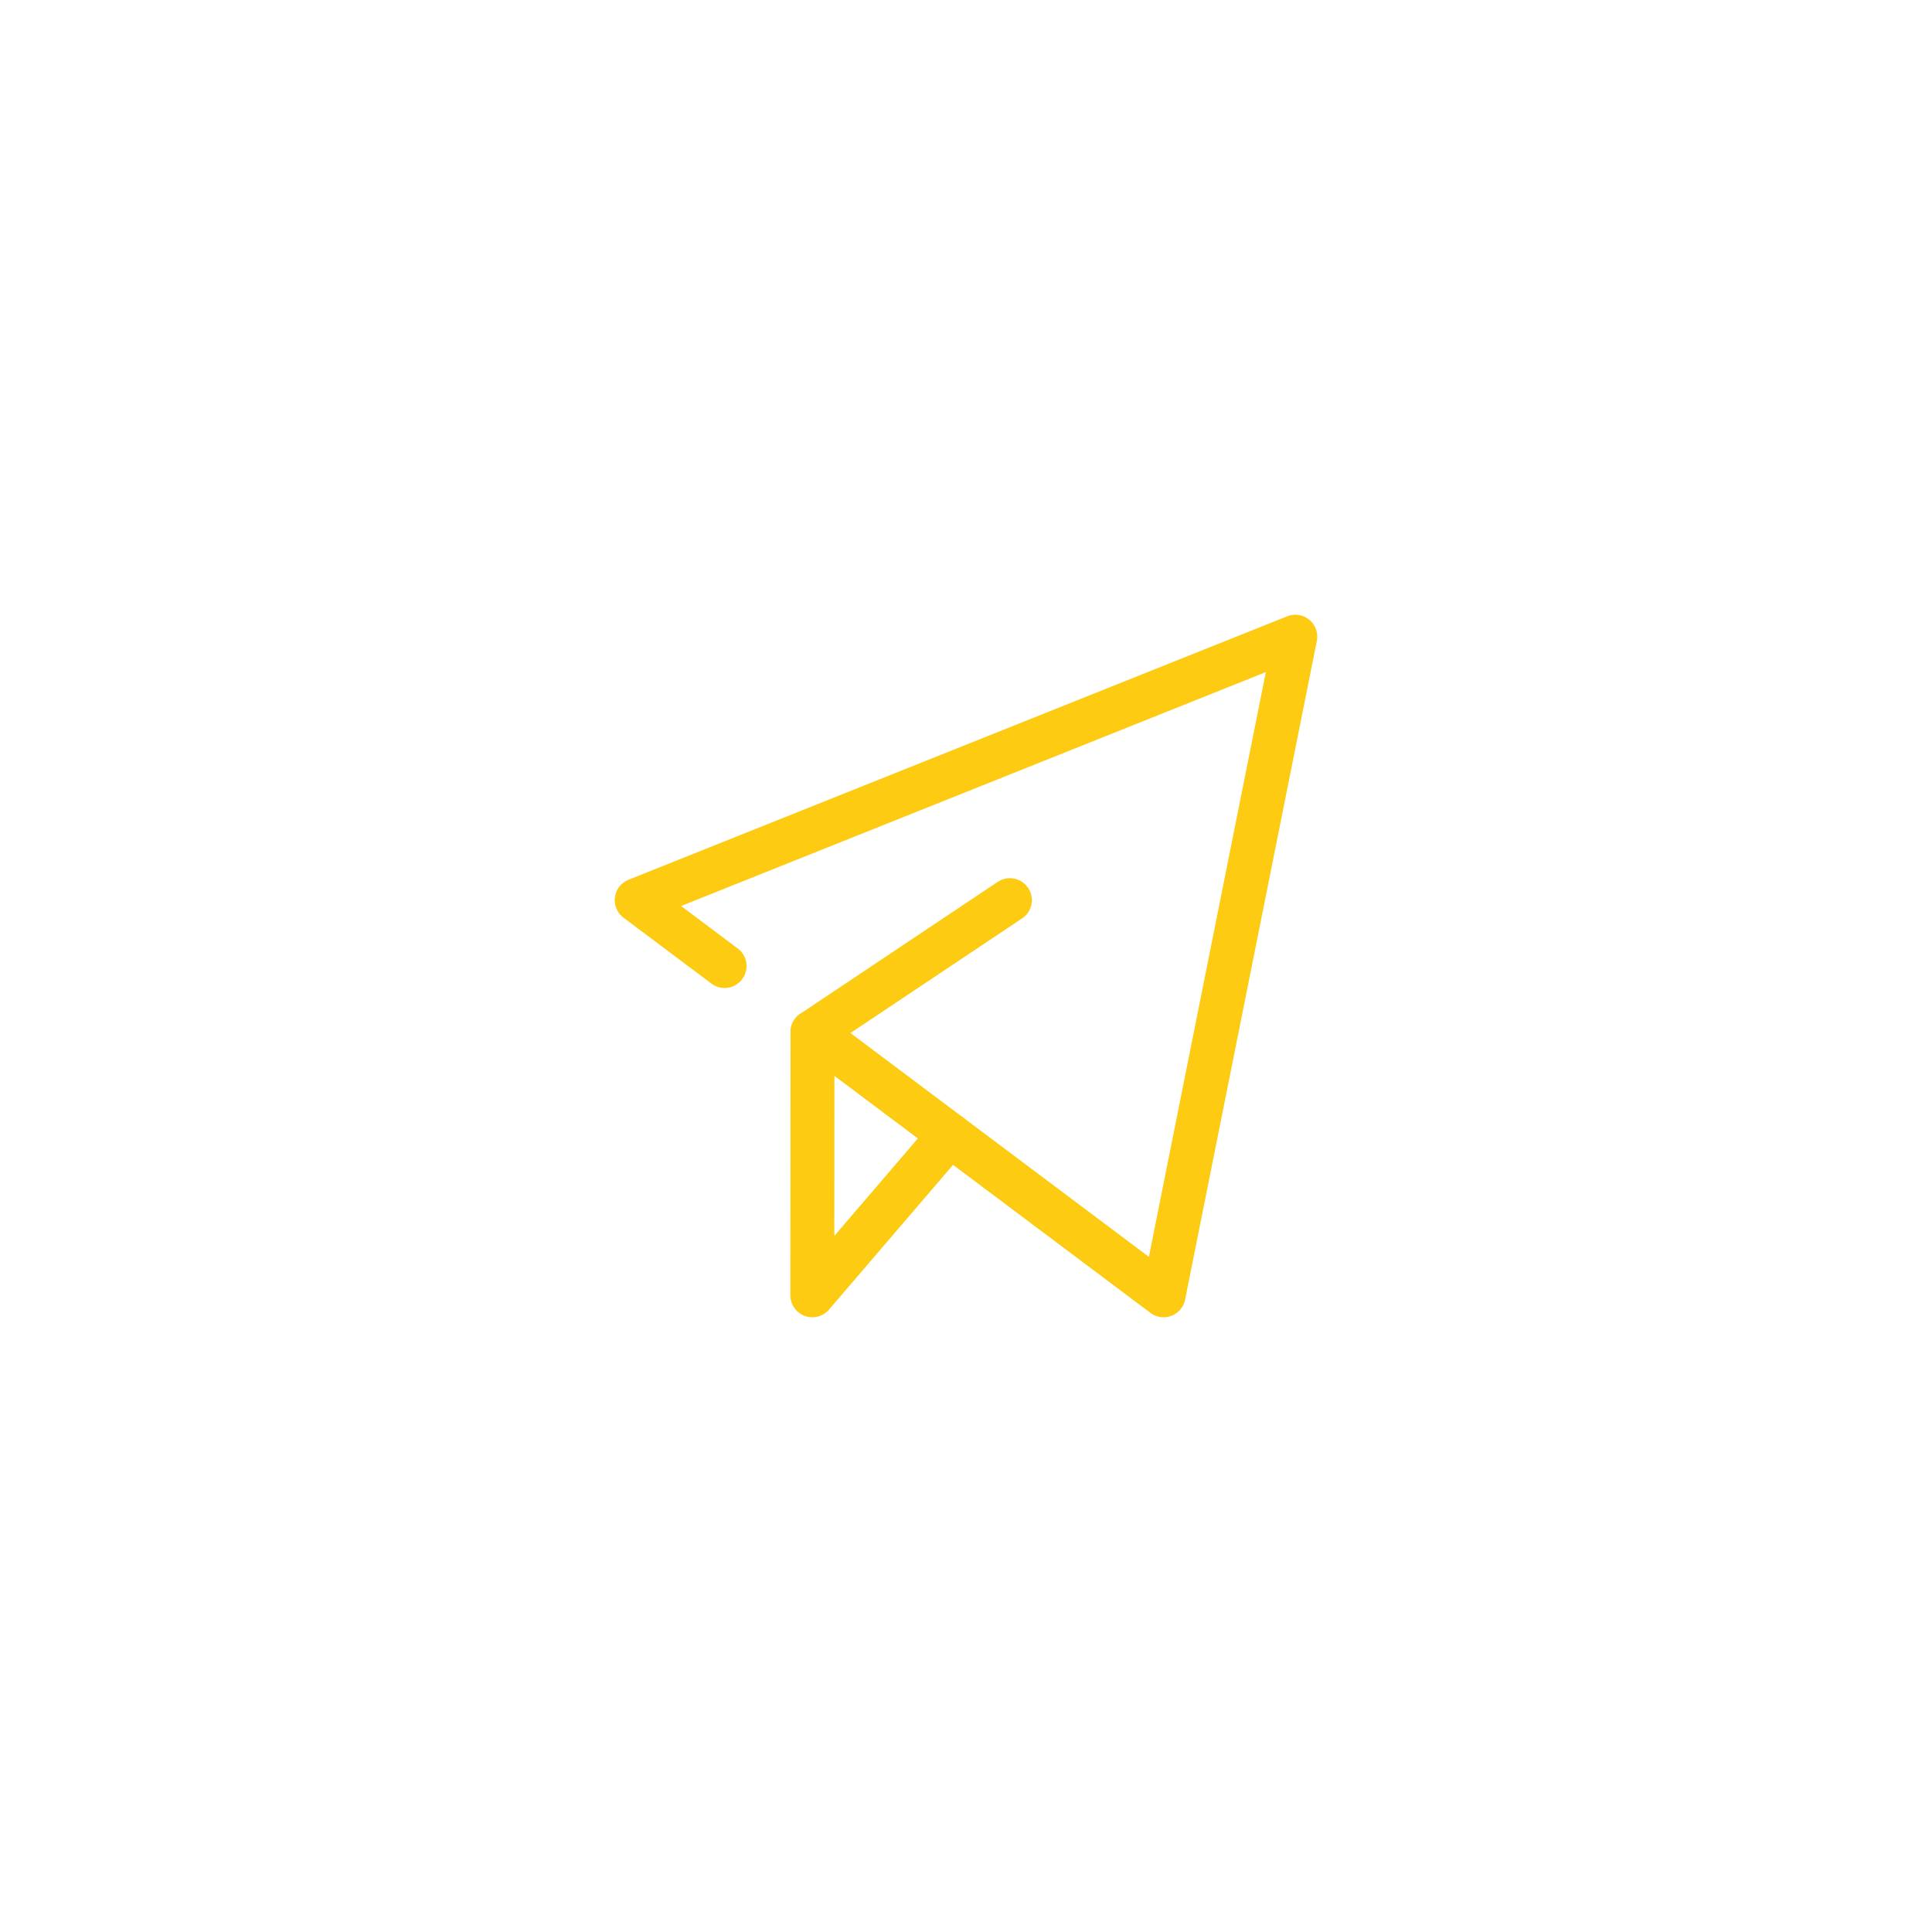 <svg width="44" height="44" viewBox="0 0 44 44" fill="none" xmlns="http://www.w3.org/2000/svg">
<path d="M18.504 23.503L26.5 29.5L29.5 14.5L14.5 20.5L16.502 22.001" stroke="#FDCB12" stroke-miterlimit="10" stroke-linecap="round" stroke-linejoin="round"/>
<path d="M21.63 25.848L18.5 29.5L18.504 23.503L23 20.5" stroke="#FDCB12" stroke-miterlimit="10" stroke-linecap="round" stroke-linejoin="round"/>
</svg>
